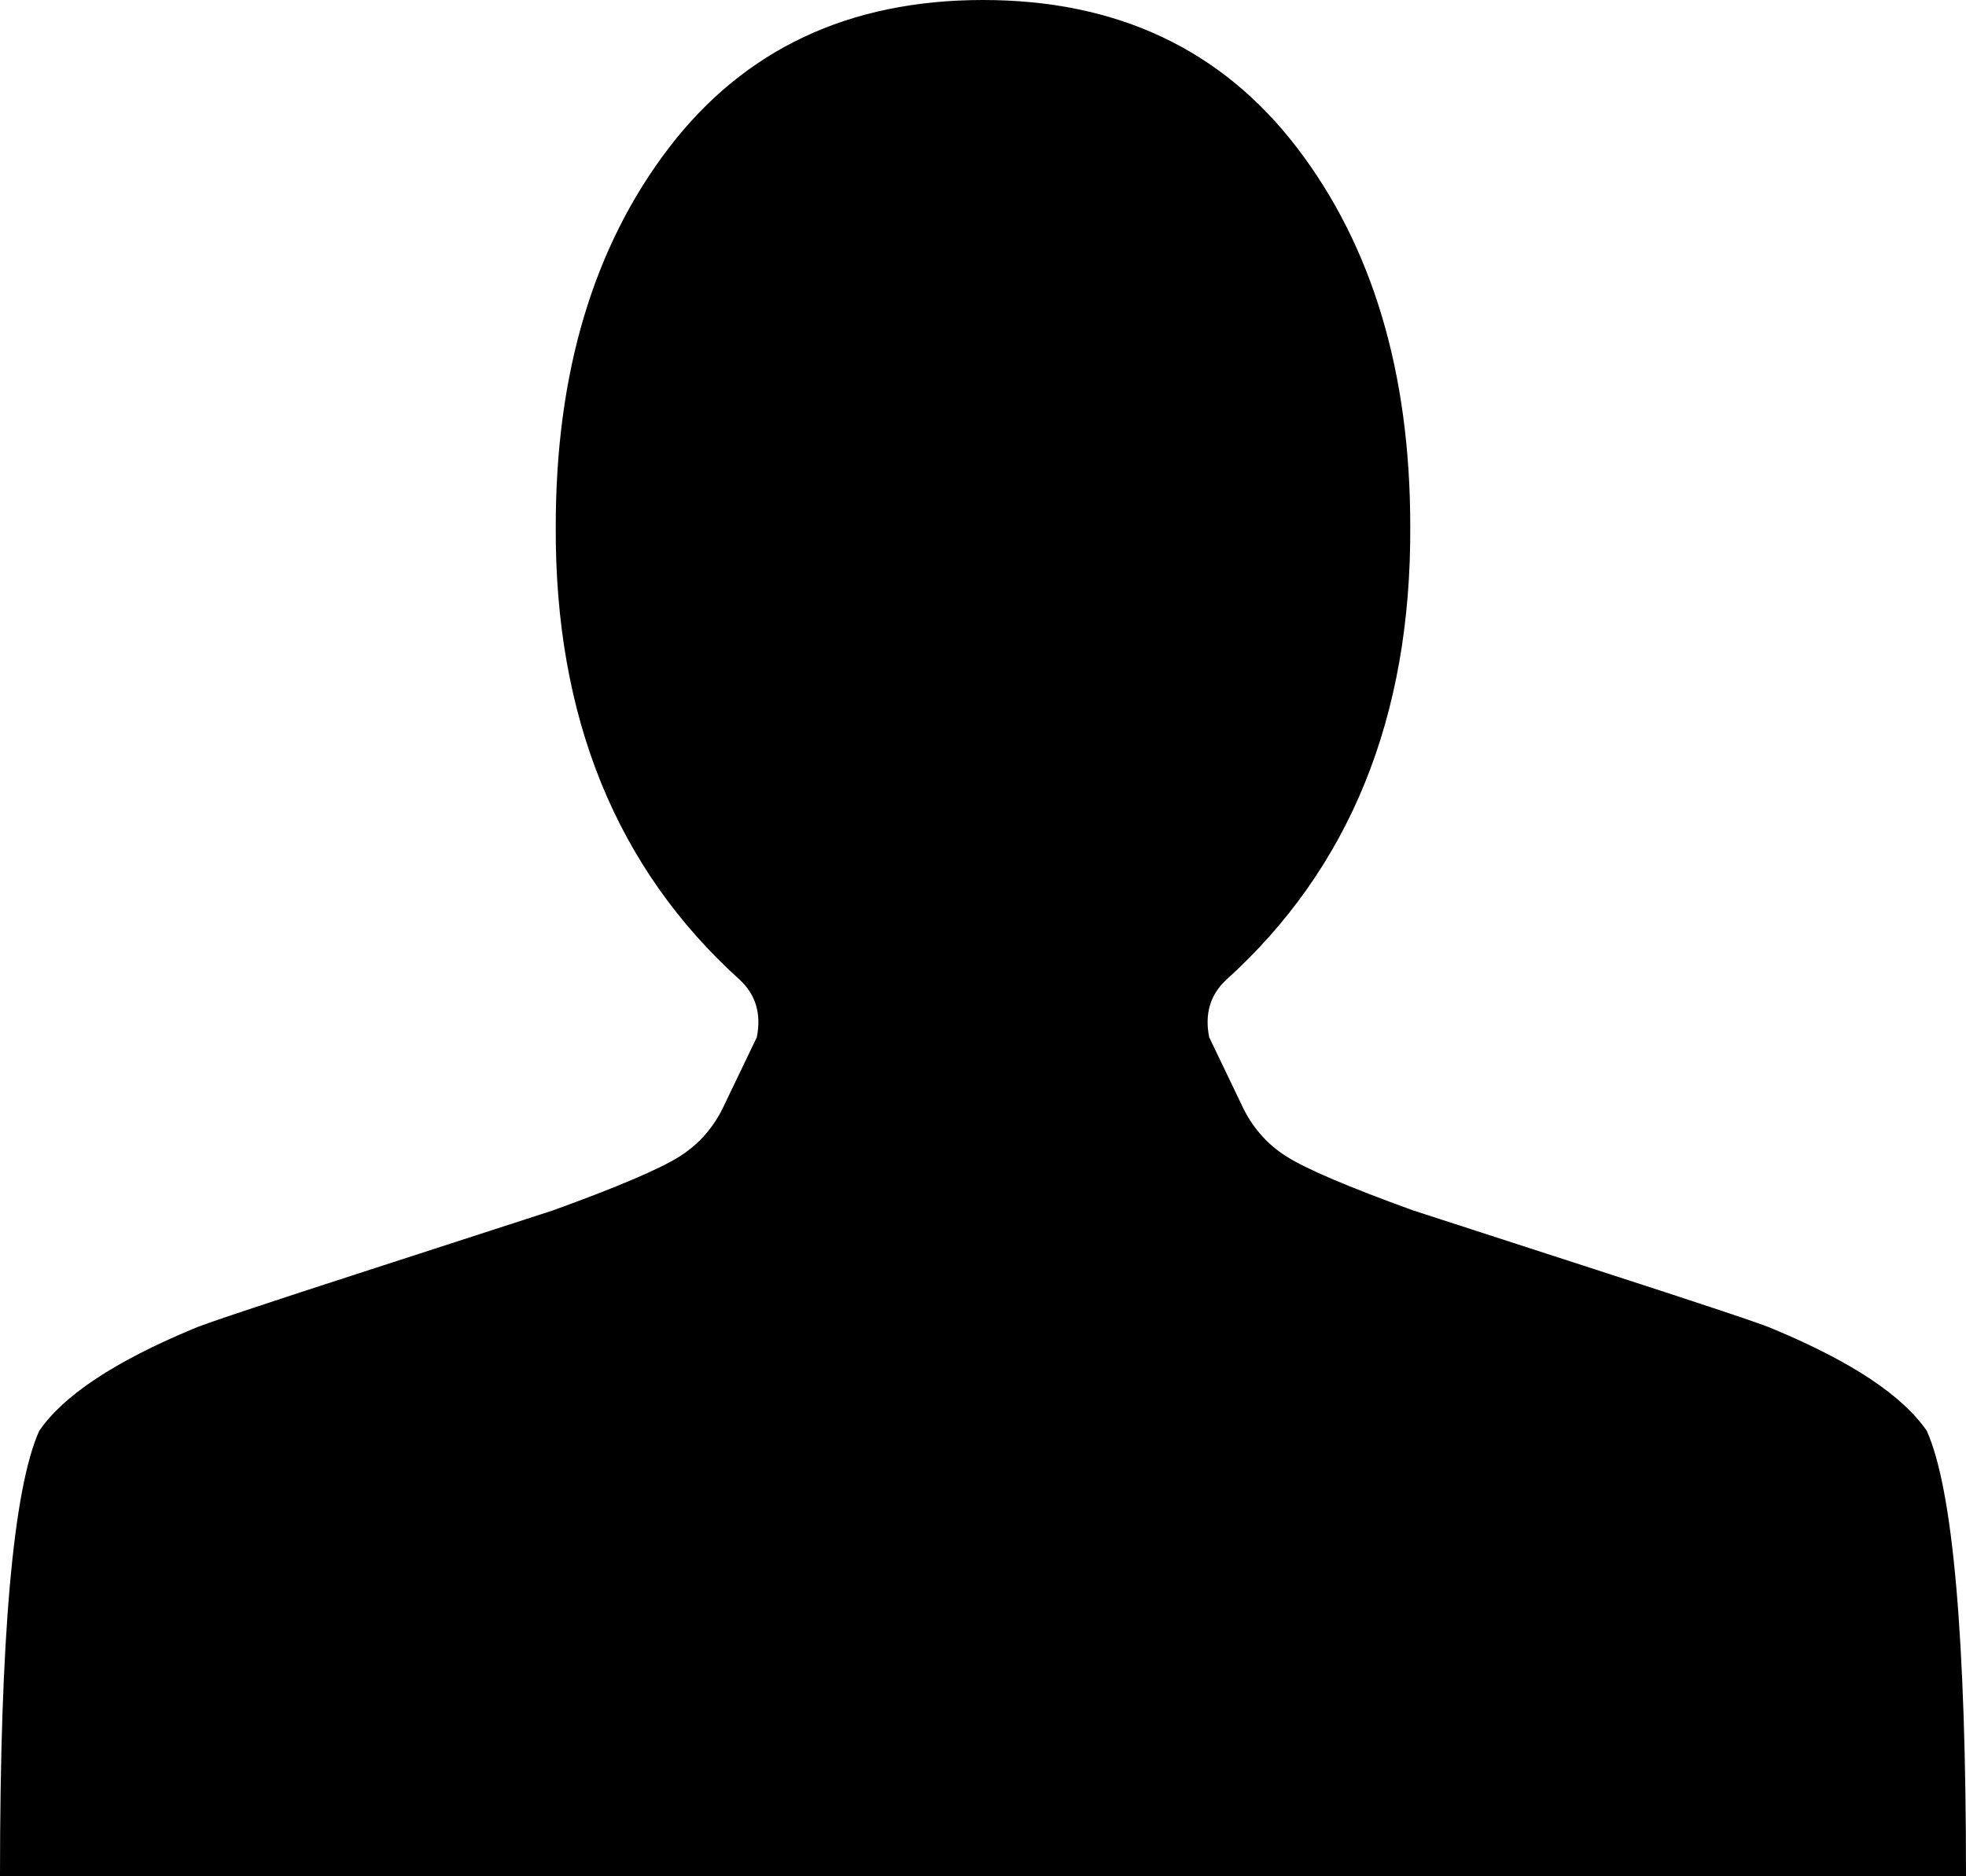 <svg width="22" height="21" viewBox="0 0 22 21" fill="none" xmlns="http://www.w3.org/2000/svg">
<path d="M11 0C9.5 0 8.328 0.552 7.484 1.656C6.641 2.76 6.219 4.172 6.219 5.891C6.208 8.026 6.896 9.719 8.281 10.969C8.458 11.135 8.521 11.349 8.469 11.609L8.109 12.359C7.995 12.609 7.826 12.805 7.602 12.945C7.378 13.086 6.906 13.287 6.188 13.547C6.156 13.557 5.497 13.771 4.211 14.188C2.924 14.604 2.24 14.833 2.156 14.875C1.281 15.24 0.708 15.62 0.438 16.016C0.146 16.672 0 18.333 0 21H22C22 18.333 21.854 16.672 21.562 16.016C21.292 15.62 20.719 15.24 19.844 14.875C19.76 14.833 19.076 14.604 17.789 14.188C16.503 13.771 15.844 13.557 15.812 13.547C15.094 13.287 14.622 13.086 14.398 12.945C14.175 12.805 14.005 12.609 13.891 12.359L13.531 11.609C13.479 11.349 13.542 11.135 13.719 10.969C15.104 9.719 15.792 8.026 15.781 5.891C15.781 4.172 15.359 2.76 14.516 1.656C13.672 0.552 12.5 0 11 0Z" fill="black"/>
</svg>
